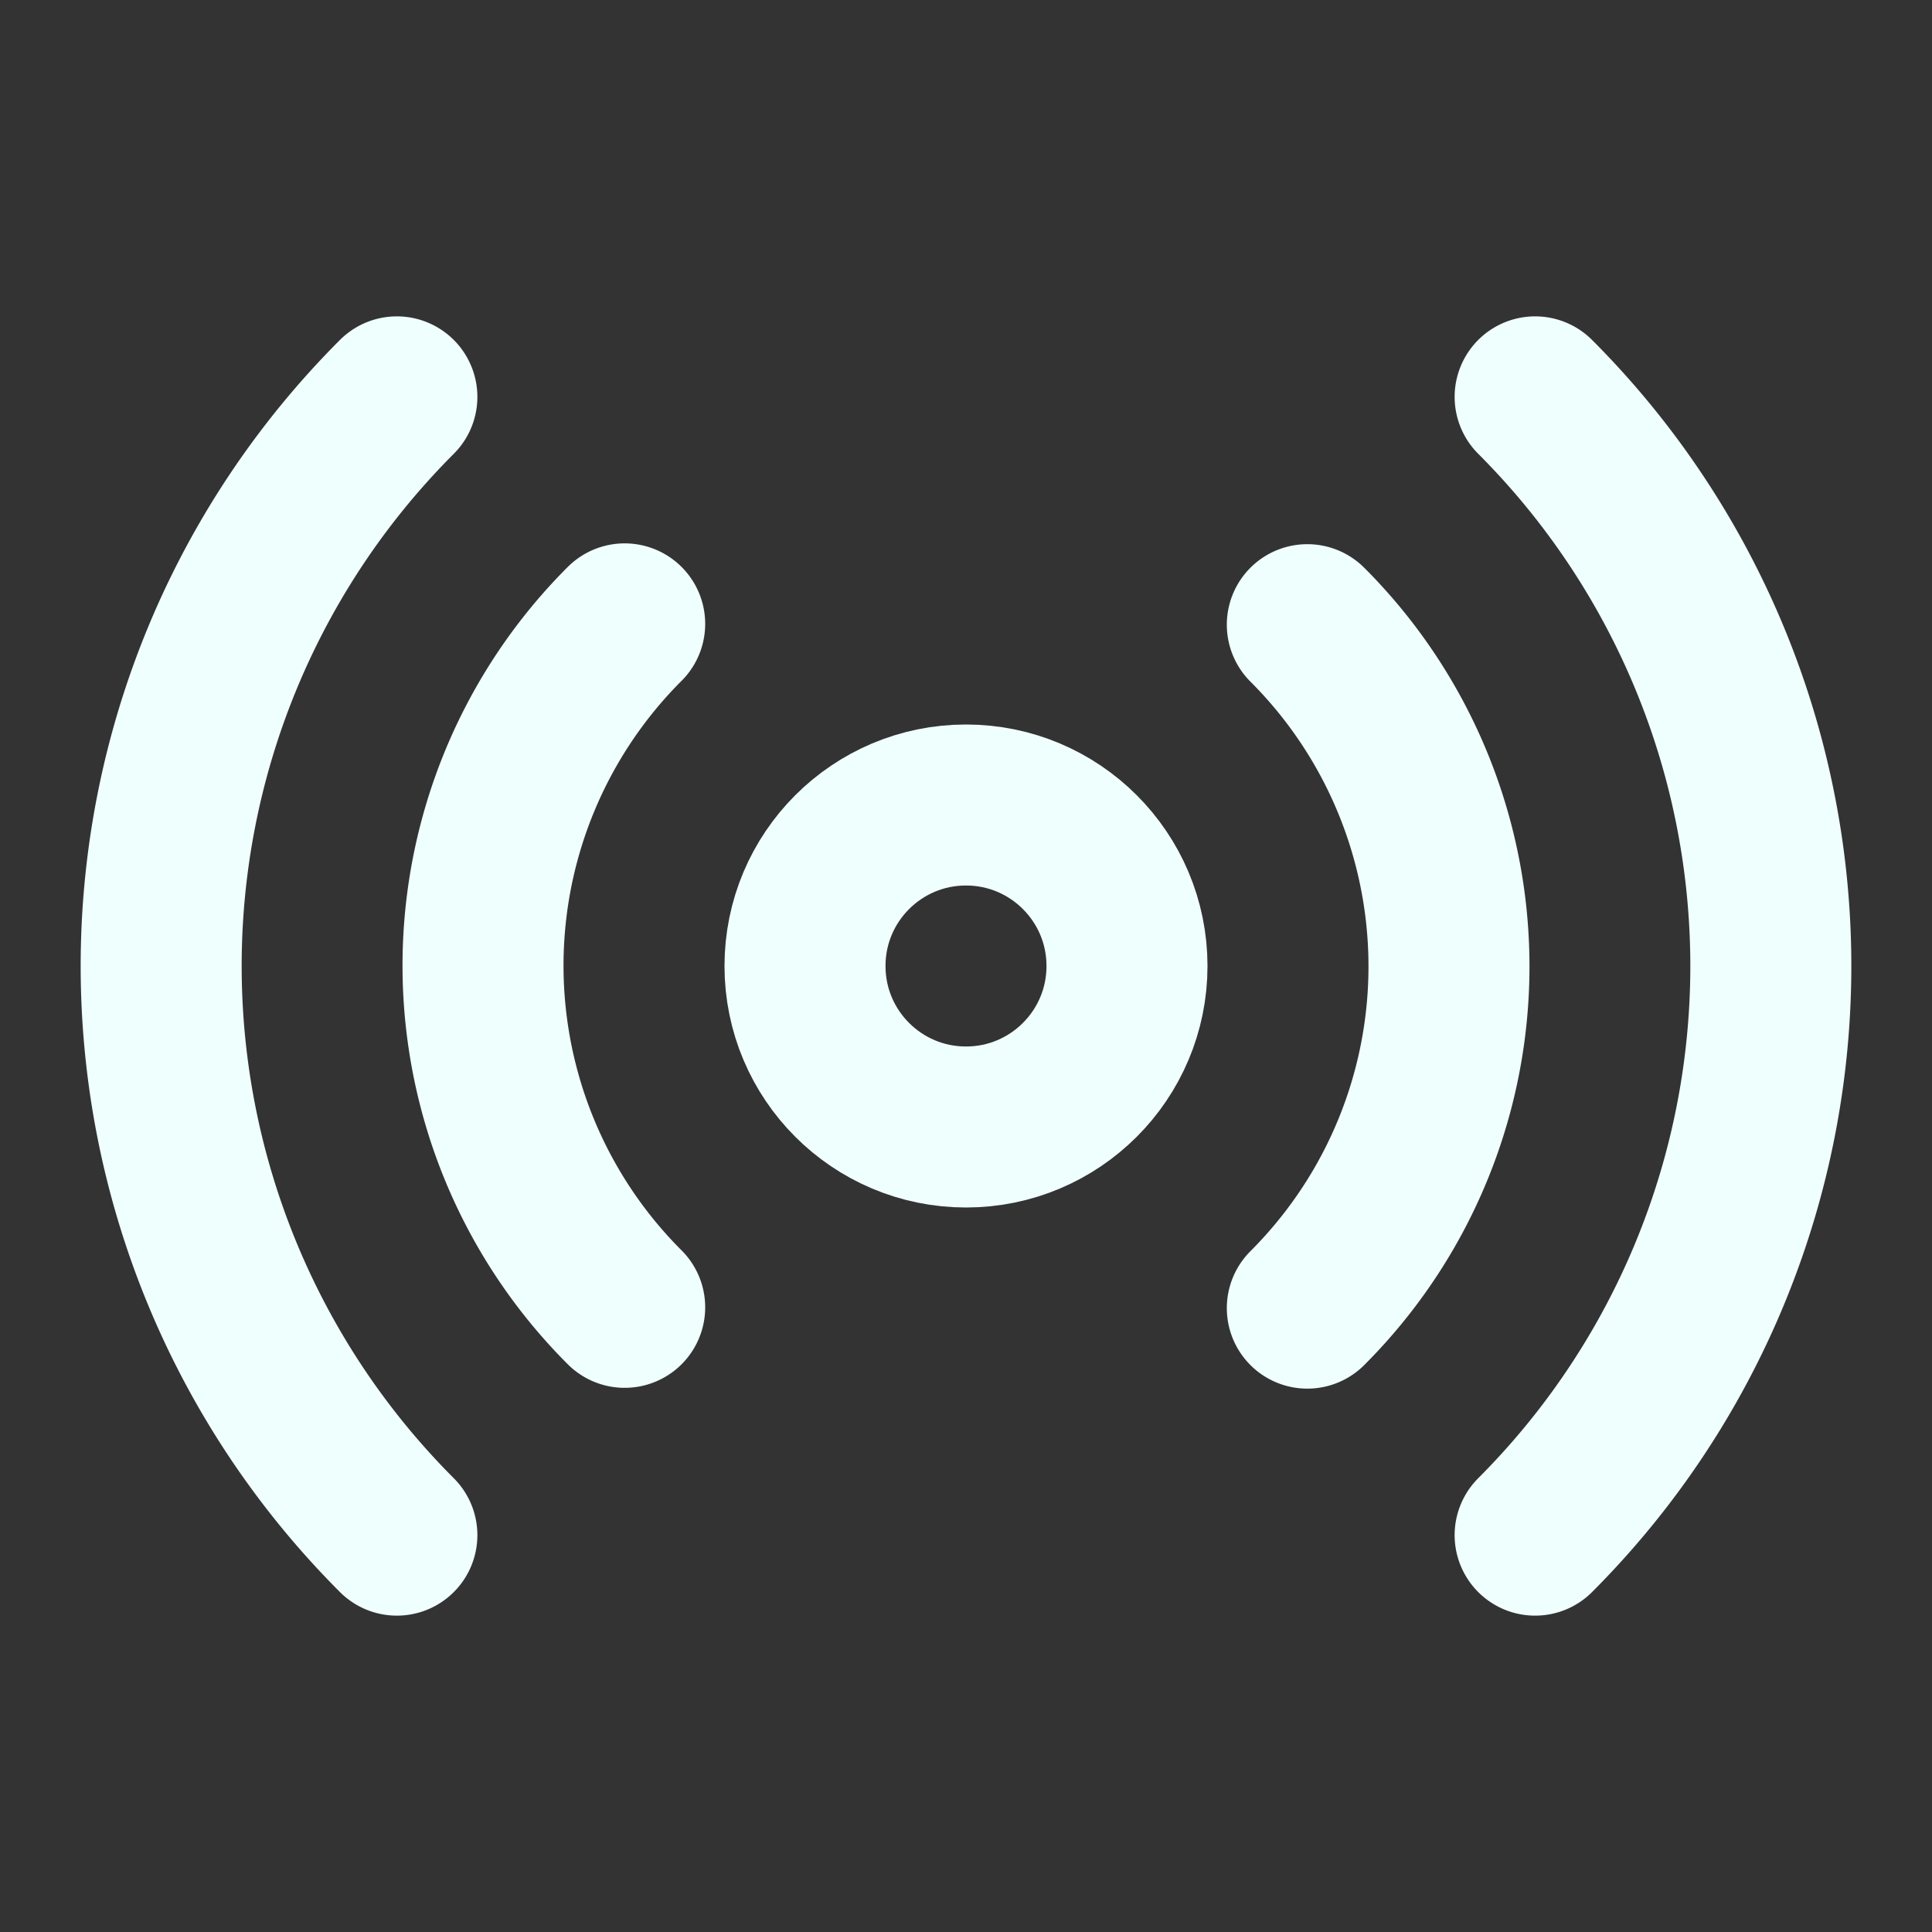 <svg xmlns="http://www.w3.org/2000/svg" width="28" height="28" viewBox="0 0 24 24" fill="none" stroke="#EFFFFE" stroke-width="2" stroke-linecap="round" stroke-linejoin="round" class="feather feather-radio"><rect x="0" y="0" width="24" height="24" fill="#333333" stroke="none"/><circle cx="12" cy="12" r="2"></circle><path d="M16.24 7.76a6 6 0 0 1 0 8.49m-8.48-.01a6 6 0 0 1 0-8.49m11.31-2.82a10 10 0 0 1 0 14.14m-14.14 0a10 10 0 0 1 0-14.14"></path></svg>